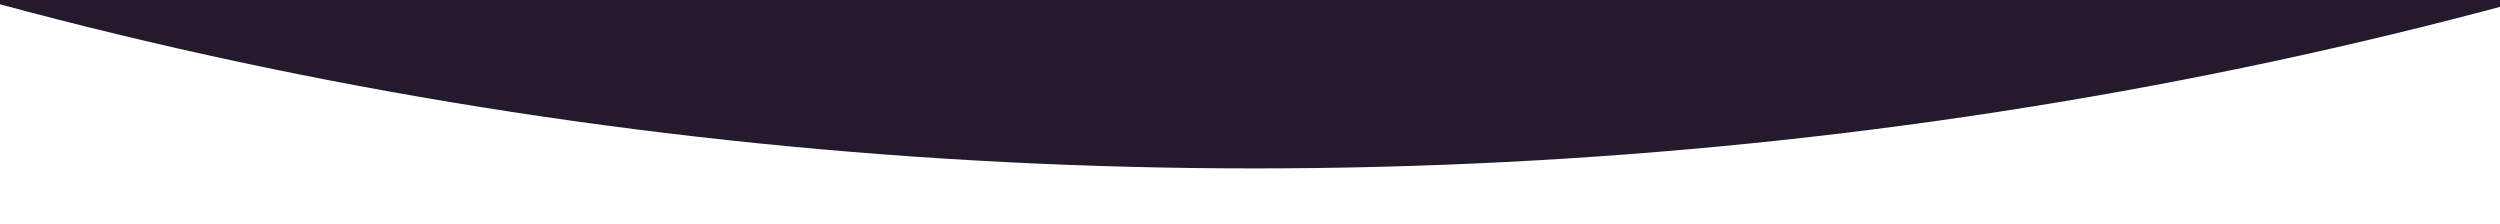 <svg width="1440" height="129" viewBox="0 0 1440 129" fill="none" xmlns="http://www.w3.org/2000/svg">
<g filter="url(#filter0_d_883_3)">
<ellipse cx="722.743" cy="-1630" rx="2214.71" ry="1727" transform="rotate(-180 722.743 -1630)" fill="#25192E"/>
</g>
<defs>
<filter id="filter0_d_883_3" x="-1523.97" y="-3389" width="4493.42" height="3518" filterUnits="userSpaceOnUse" color-interpolation-filters="sRGB">
<feFlood flood-opacity="0" result="BackgroundImageFix"/>
<feColorMatrix in="SourceAlpha" type="matrix" values="0 0 0 0 0 0 0 0 0 0 0 0 0 0 0 0 0 0 127 0" result="hardAlpha"/>
<feOffset/>
<feGaussianBlur stdDeviation="16"/>
<feComposite in2="hardAlpha" operator="out"/>
<feColorMatrix type="matrix" values="0 0 0 0 0 0 0 0 0 0 0 0 0 0 0 0 0 0 0.3 0"/>
<feBlend mode="normal" in2="BackgroundImageFix" result="effect1_dropShadow_883_3"/>
<feBlend mode="normal" in="SourceGraphic" in2="effect1_dropShadow_883_3" result="shape"/>
</filter>
</defs>
</svg>
